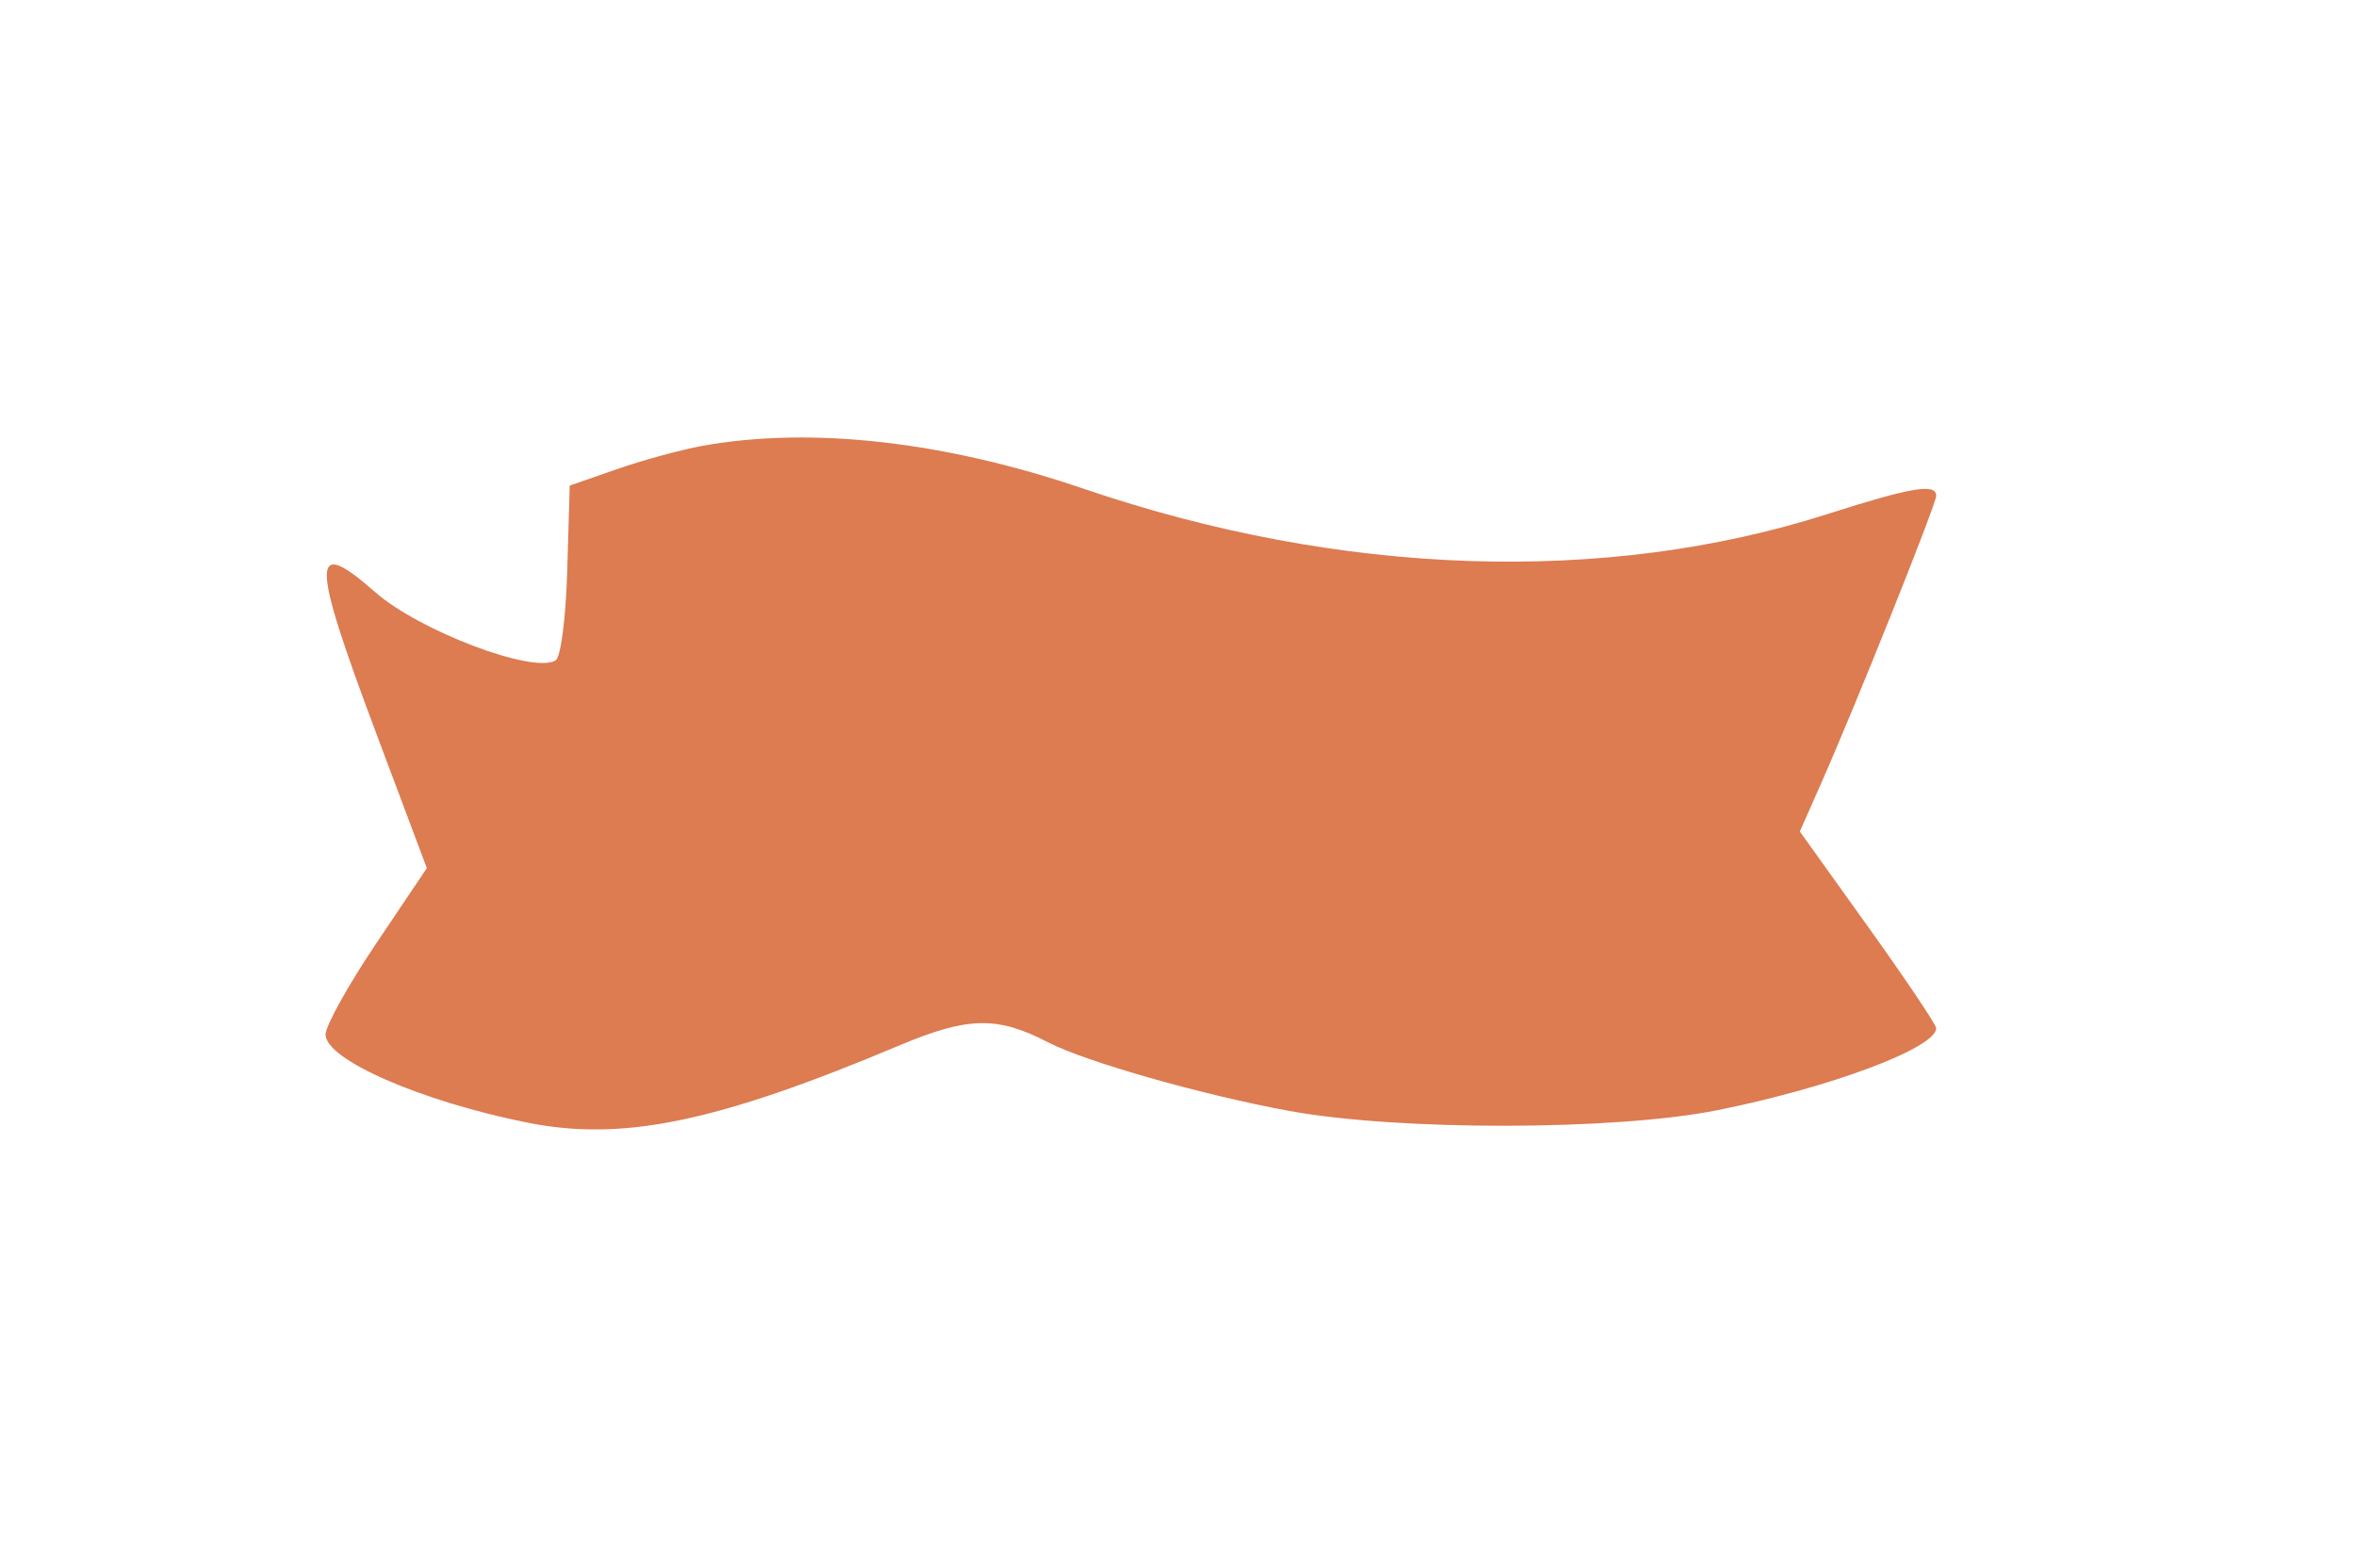<svg xmlns="http://www.w3.org/2000/svg" width="275" height="183" viewBox="0 0 275 183" version="1.1"><path d="M 82 52.044 C 79.525 52.489, 75.025 53.716, 72 54.770 L 66.500 56.686 66.211 66.558 C 66.046 72.206, 65.462 76.714, 64.847 77.094 C 62.264 78.691, 48.951 73.652, 43.795 69.125 C 36.235 62.487, 36.254 65.194, 43.911 85.595 L 49.821 101.343 43.911 110.133 C 40.660 114.968, 38 119.751, 38 120.762 C 38 123.693, 49.071 128.535, 61.492 131.036 C 72.668 133.286, 83.624 131.018, 105 122.029 C 112.996 118.667, 116.388 118.598, 122.340 121.676 C 126.736 123.949, 140.244 127.795, 150.425 129.672 C 163.207 132.029, 188.546 131.991, 200.475 129.596 C 213.676 126.946, 226 122.326, 226 120.027 C 226 119.626, 222.419 114.295, 218.041 108.180 L 210.082 97.063 212.622 91.320 C 216.661 82.188, 226 58.841, 226 57.878 C 226 56.392, 223.080 56.881, 213.360 59.994 C 187.346 68.327, 156.491 67.284, 126.500 57.057 C 110.251 51.516, 94.689 49.763, 82 52.044" stroke="none" fill="#dd7b51" fill-rule="evenodd"/></svg>